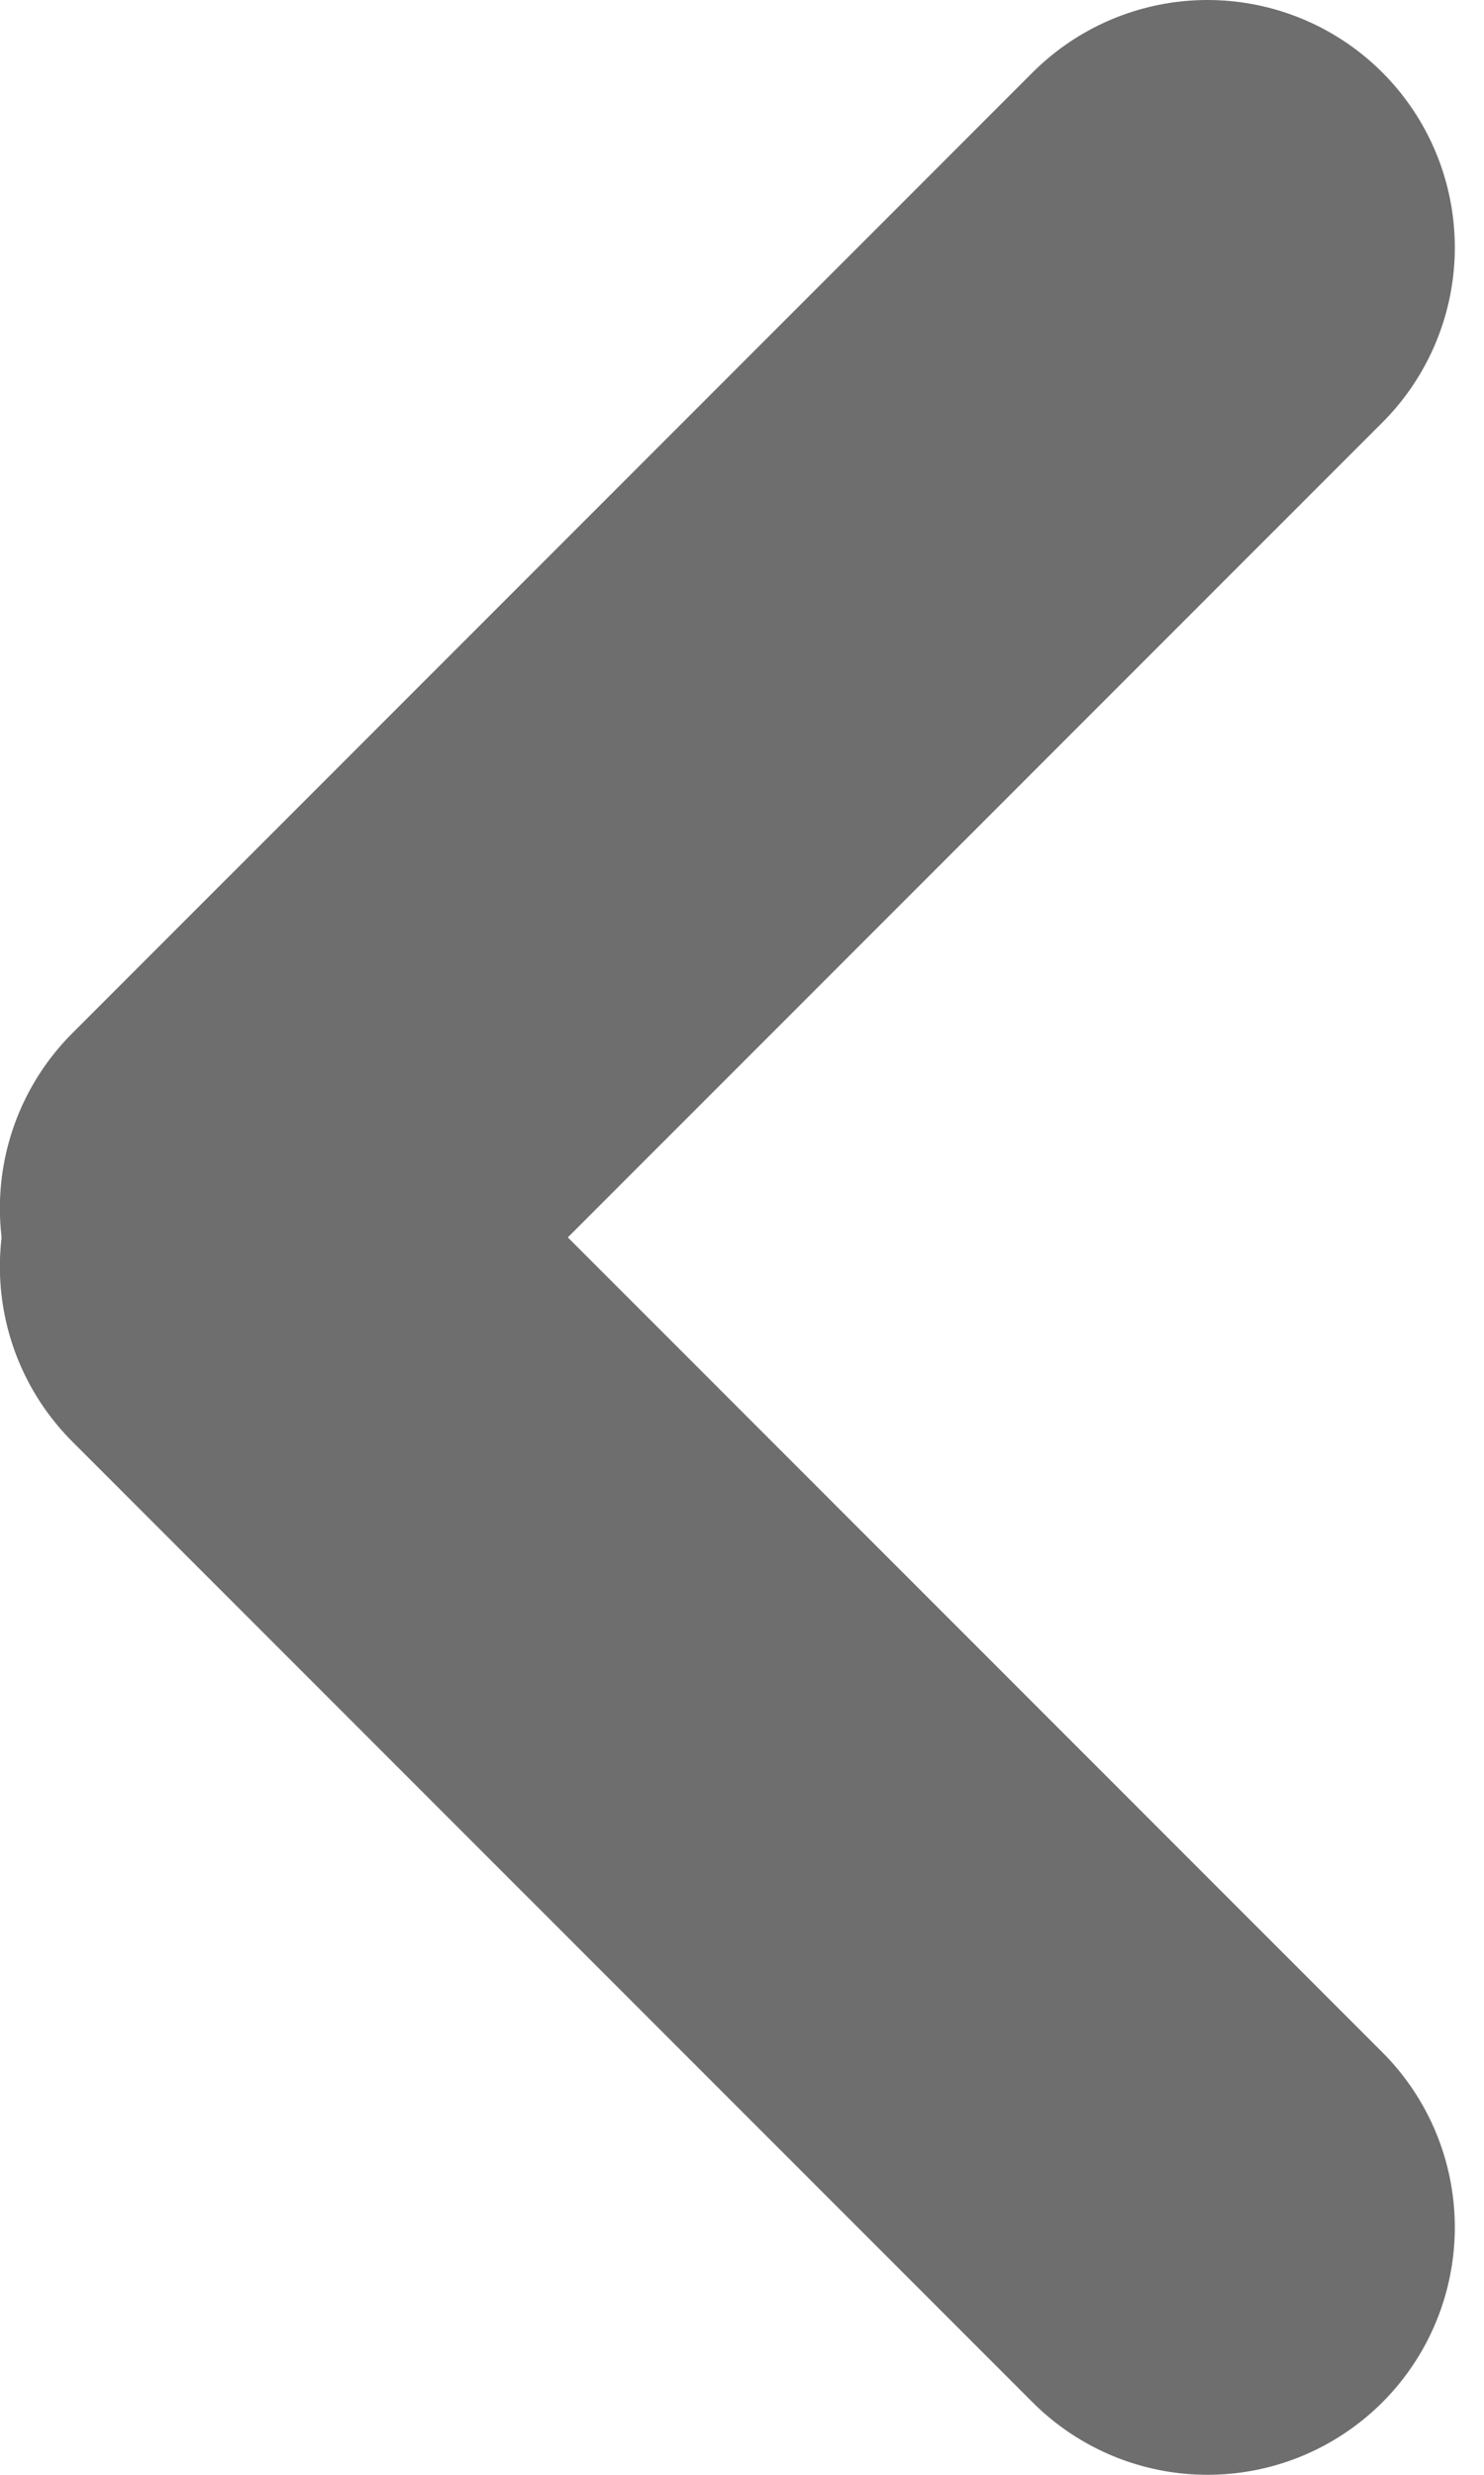 <svg width="12" height="20" viewBox="0 0 12 20" fill="none" xmlns="http://www.w3.org/2000/svg">
<path d="M9.764 2L1.999 9.764" stroke="#6F6E6E" stroke-width="4" stroke-linecap="round"/>
<path d="M9.764 18L1.999 10.236" stroke="#6F6E6E" stroke-width="4" stroke-linecap="round"/>
</svg>
